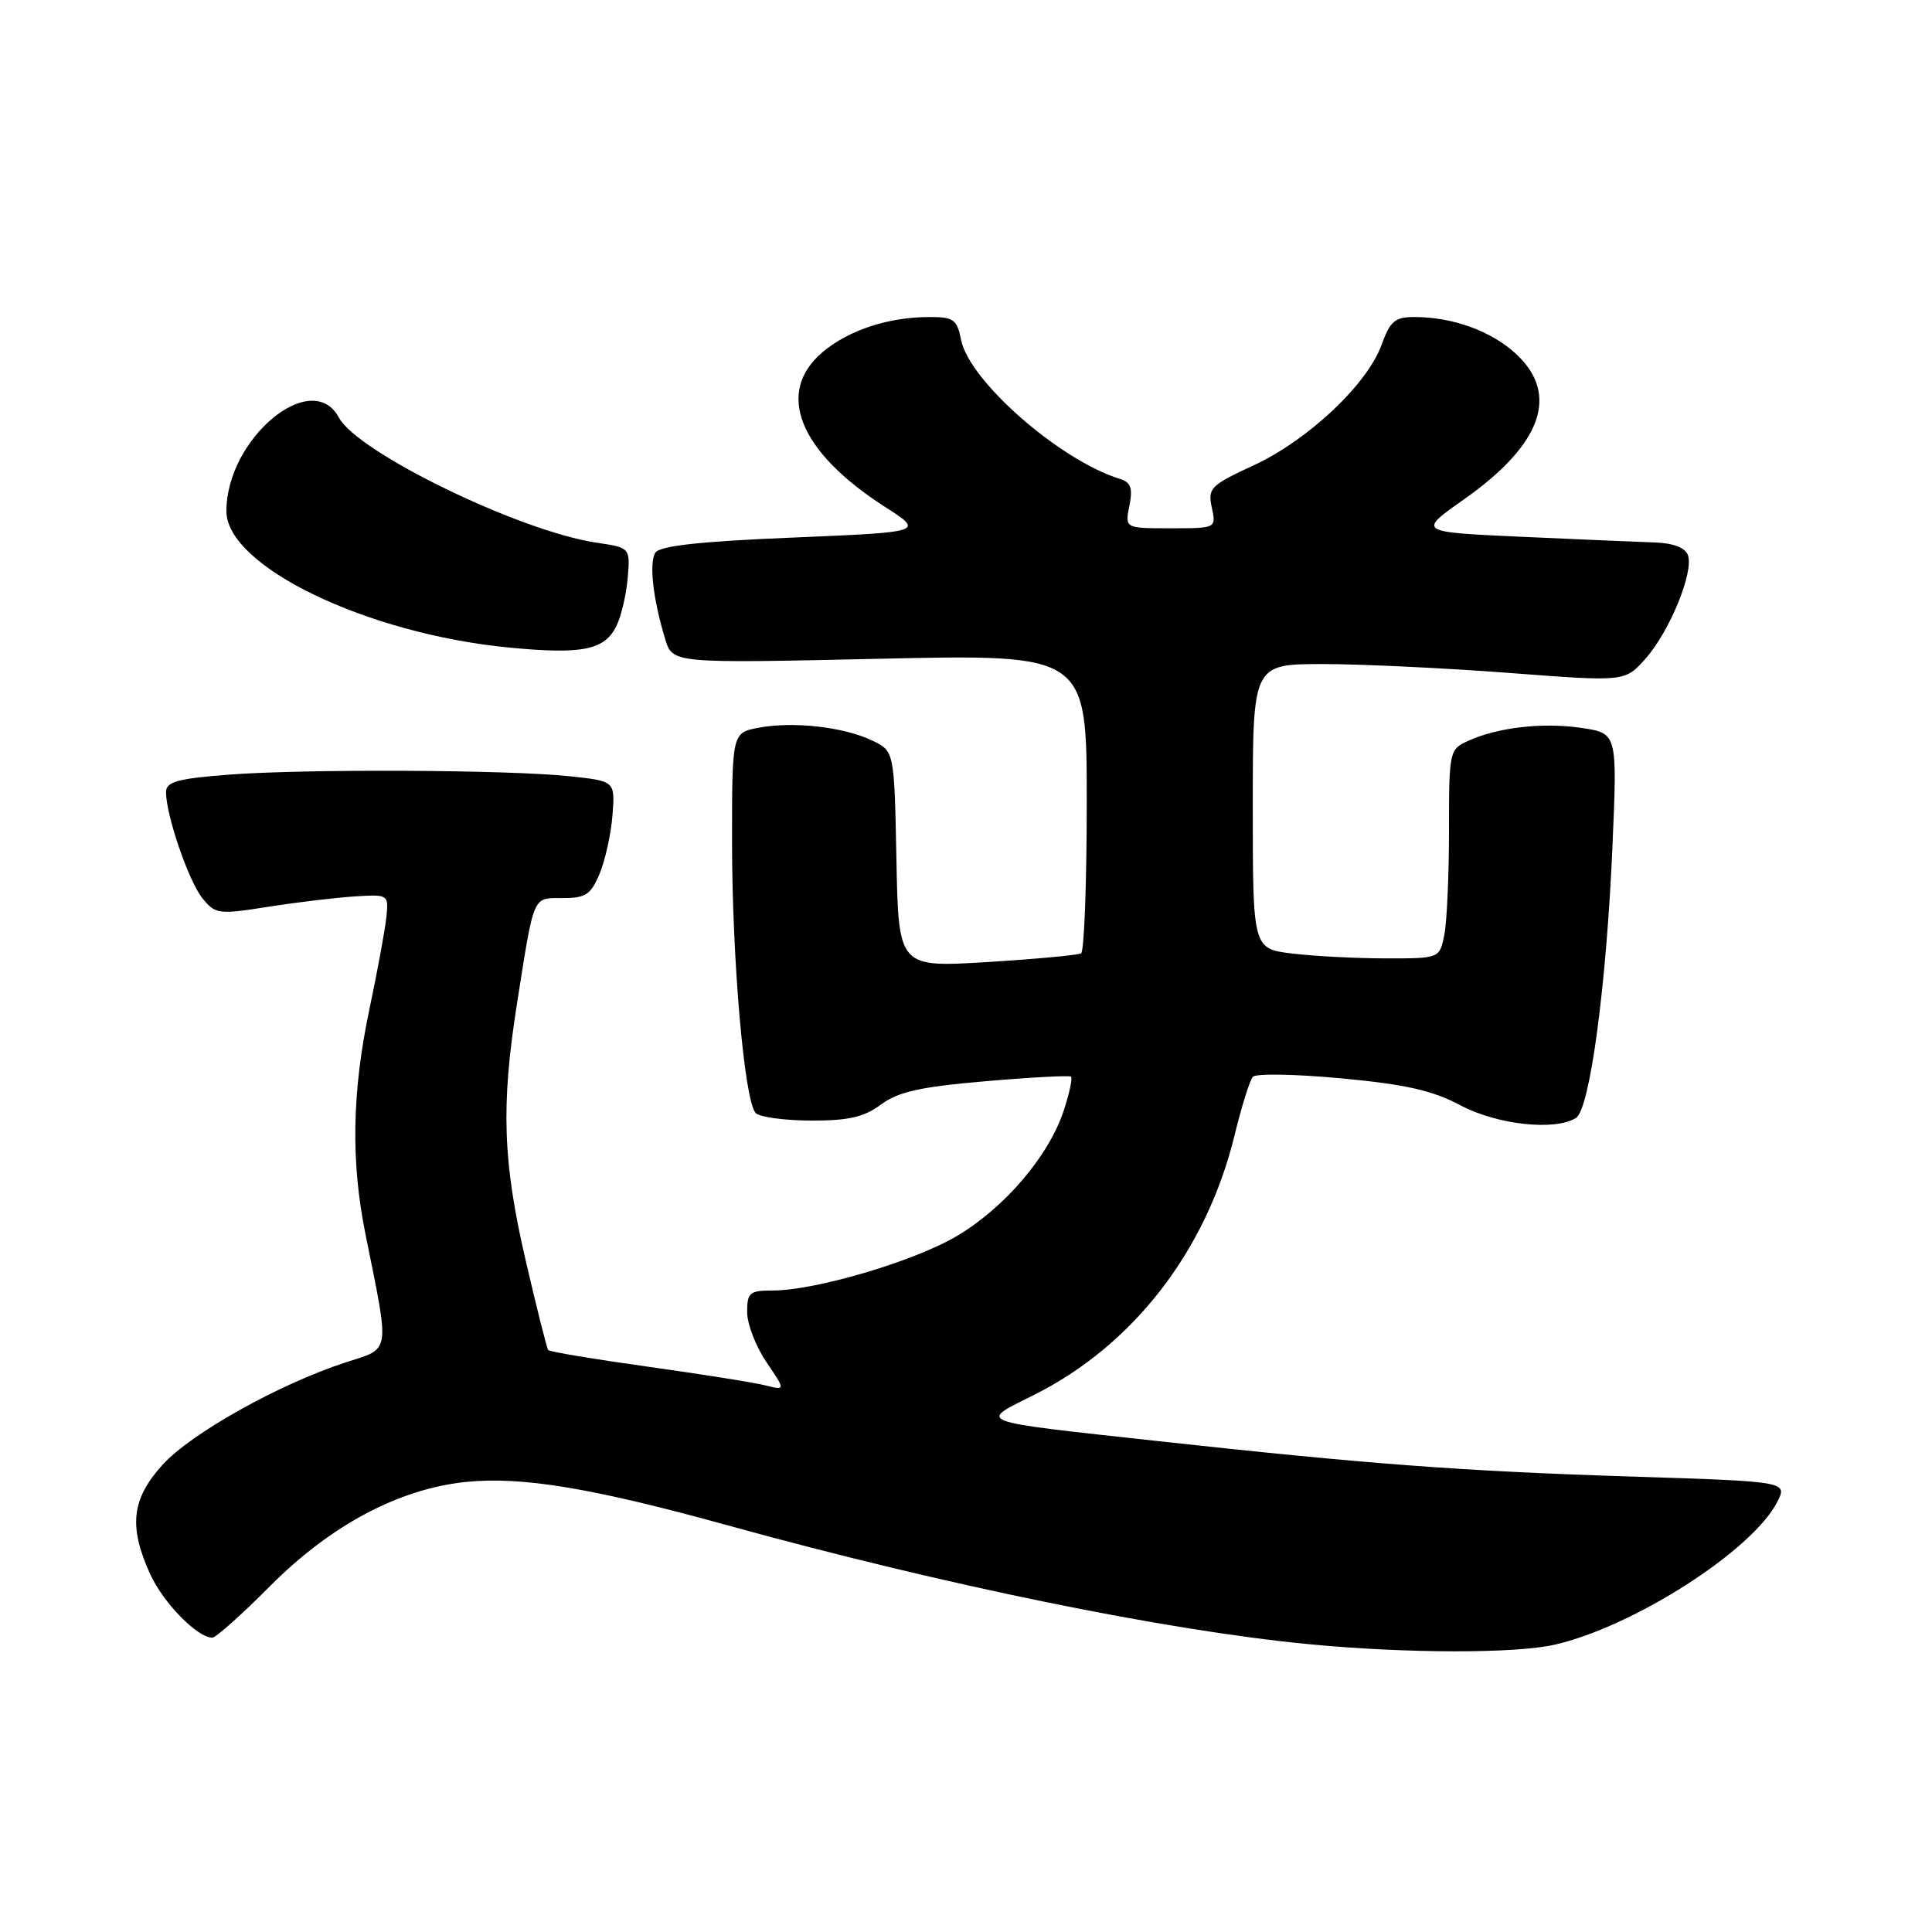 <?xml version="1.0" encoding="UTF-8" standalone="no"?>
<!DOCTYPE svg PUBLIC "-//W3C//DTD SVG 1.1//EN" "http://www.w3.org/Graphics/SVG/1.1/DTD/svg11.dtd" >
<svg xmlns="http://www.w3.org/2000/svg" xmlns:xlink="http://www.w3.org/1999/xlink" version="1.1" viewBox="0 0 256 256">
 <g >
 <path fill="currentColor"
d=" M 206.00 217.93 C 216.45 215.54 232.14 205.50 235.47 199.06 C 236.89 196.31 236.89 196.31 216.19 195.65 C 193.75 194.94 181.25 194.00 153.50 190.96 C 128.78 188.25 129.58 188.55 136.98 184.85 C 150.14 178.28 159.84 165.74 163.57 150.49 C 164.51 146.65 165.60 143.13 166.01 142.68 C 166.41 142.23 171.69 142.32 177.74 142.89 C 186.25 143.68 189.82 144.49 193.52 146.46 C 198.37 149.04 206.07 149.88 208.83 148.13 C 210.66 146.97 212.85 130.71 213.65 112.33 C 214.31 97.17 214.31 97.17 209.61 96.46 C 204.46 95.69 198.48 96.37 194.53 98.17 C 192.05 99.30 192.00 99.54 192.00 110.04 C 192.00 115.93 191.72 122.16 191.38 123.88 C 190.75 127.00 190.75 127.00 183.62 126.99 C 179.71 126.99 174.14 126.70 171.25 126.35 C 166.00 125.72 166.00 125.72 166.00 106.86 C 166.00 88.00 166.00 88.00 175.25 87.99 C 180.34 87.99 191.43 88.52 199.90 89.16 C 215.31 90.34 215.31 90.34 218.02 87.30 C 221.22 83.72 224.49 75.73 223.65 73.54 C 223.28 72.56 221.68 71.96 219.28 71.88 C 217.20 71.81 209.27 71.47 201.67 71.13 C 187.83 70.50 187.83 70.50 193.98 66.17 C 204.28 58.92 206.67 52.29 200.92 46.93 C 197.67 43.89 192.53 42.01 187.45 42.01 C 184.84 42.00 184.21 42.53 183.07 45.68 C 181.18 50.92 173.35 58.30 166.15 61.64 C 160.39 64.31 160.02 64.68 160.57 67.25 C 161.16 70.00 161.16 70.00 155.10 70.00 C 149.05 70.00 149.05 70.00 149.65 67.02 C 150.12 64.66 149.85 63.91 148.37 63.45 C 140.45 61.00 128.45 50.50 127.36 45.07 C 126.81 42.32 126.37 42.00 123.12 42.01 C 117.75 42.01 112.45 43.75 109.03 46.63 C 102.68 51.97 105.84 59.84 117.26 67.16 C 122.47 70.50 122.47 70.50 105.06 71.23 C 92.72 71.74 87.41 72.33 86.84 73.23 C 85.98 74.58 86.53 79.42 88.15 84.70 C 89.12 87.90 89.12 87.90 116.56 87.29 C 144.00 86.68 144.00 86.68 144.00 106.28 C 144.00 117.06 143.66 126.08 143.25 126.32 C 142.84 126.56 137.23 127.08 130.78 127.48 C 119.06 128.19 119.06 128.19 118.78 113.86 C 118.50 99.52 118.50 99.52 115.56 98.12 C 111.81 96.32 105.13 95.57 100.56 96.42 C 97.00 97.09 97.00 97.09 97.00 111.51 C 97.00 127.15 98.63 145.91 100.13 147.48 C 100.64 148.02 103.93 148.47 107.44 148.48 C 112.42 148.50 114.47 148.03 116.73 146.36 C 119.02 144.66 121.94 144.01 130.57 143.27 C 136.58 142.75 141.69 142.48 141.91 142.66 C 142.14 142.84 141.70 144.88 140.94 147.19 C 138.97 153.15 133.18 159.97 126.87 163.73 C 121.22 167.11 108.08 171.00 102.34 171.00 C 99.33 171.00 99.00 171.28 99.00 173.86 C 99.00 175.43 100.15 178.41 101.55 180.48 C 104.10 184.24 104.10 184.24 101.41 183.57 C 99.92 183.19 92.91 182.08 85.83 181.09 C 78.75 180.10 72.81 179.11 72.64 178.89 C 72.46 178.68 71.12 173.32 69.65 167.00 C 66.62 153.92 66.37 146.56 68.50 133.00 C 70.81 118.37 70.53 119.00 74.57 119.00 C 77.61 119.00 78.29 118.55 79.46 115.75 C 80.20 113.96 80.97 110.47 81.16 108.00 C 81.50 103.50 81.50 103.50 75.50 102.86 C 67.35 101.99 40.38 101.87 30.25 102.65 C 23.47 103.18 22.00 103.59 22.00 104.97 C 22.00 108.03 25.00 116.77 26.82 119.02 C 28.54 121.14 28.93 121.20 35.56 120.15 C 39.38 119.55 44.52 118.94 47.00 118.78 C 51.45 118.50 51.50 118.53 51.20 121.50 C 51.03 123.15 50.02 128.65 48.95 133.73 C 46.64 144.66 46.48 153.90 48.42 163.50 C 51.67 179.62 51.83 178.57 45.82 180.52 C 37.03 183.37 25.29 189.94 21.53 194.10 C 17.43 198.64 17.02 202.25 19.90 208.58 C 21.62 212.37 26.15 217.00 28.13 217.00 C 28.60 217.00 32.03 213.94 35.74 210.21 C 43.79 202.11 52.82 197.30 61.69 196.37 C 69.08 195.60 78.45 197.15 96.40 202.11 C 125.14 210.05 154.54 216.06 173.50 217.87 C 186.34 219.10 200.76 219.12 206.00 217.93 Z  M 81.68 82.94 C 82.33 81.60 83.00 78.72 83.18 76.53 C 83.50 72.57 83.50 72.57 79.00 71.90 C 68.87 70.39 47.38 59.95 44.91 55.34 C 41.35 48.68 30.00 58.10 30.00 67.73 C 30.00 75.03 48.62 84.01 67.52 85.81 C 77.17 86.74 80.13 86.13 81.68 82.94 Z "/>
</g>
</svg>